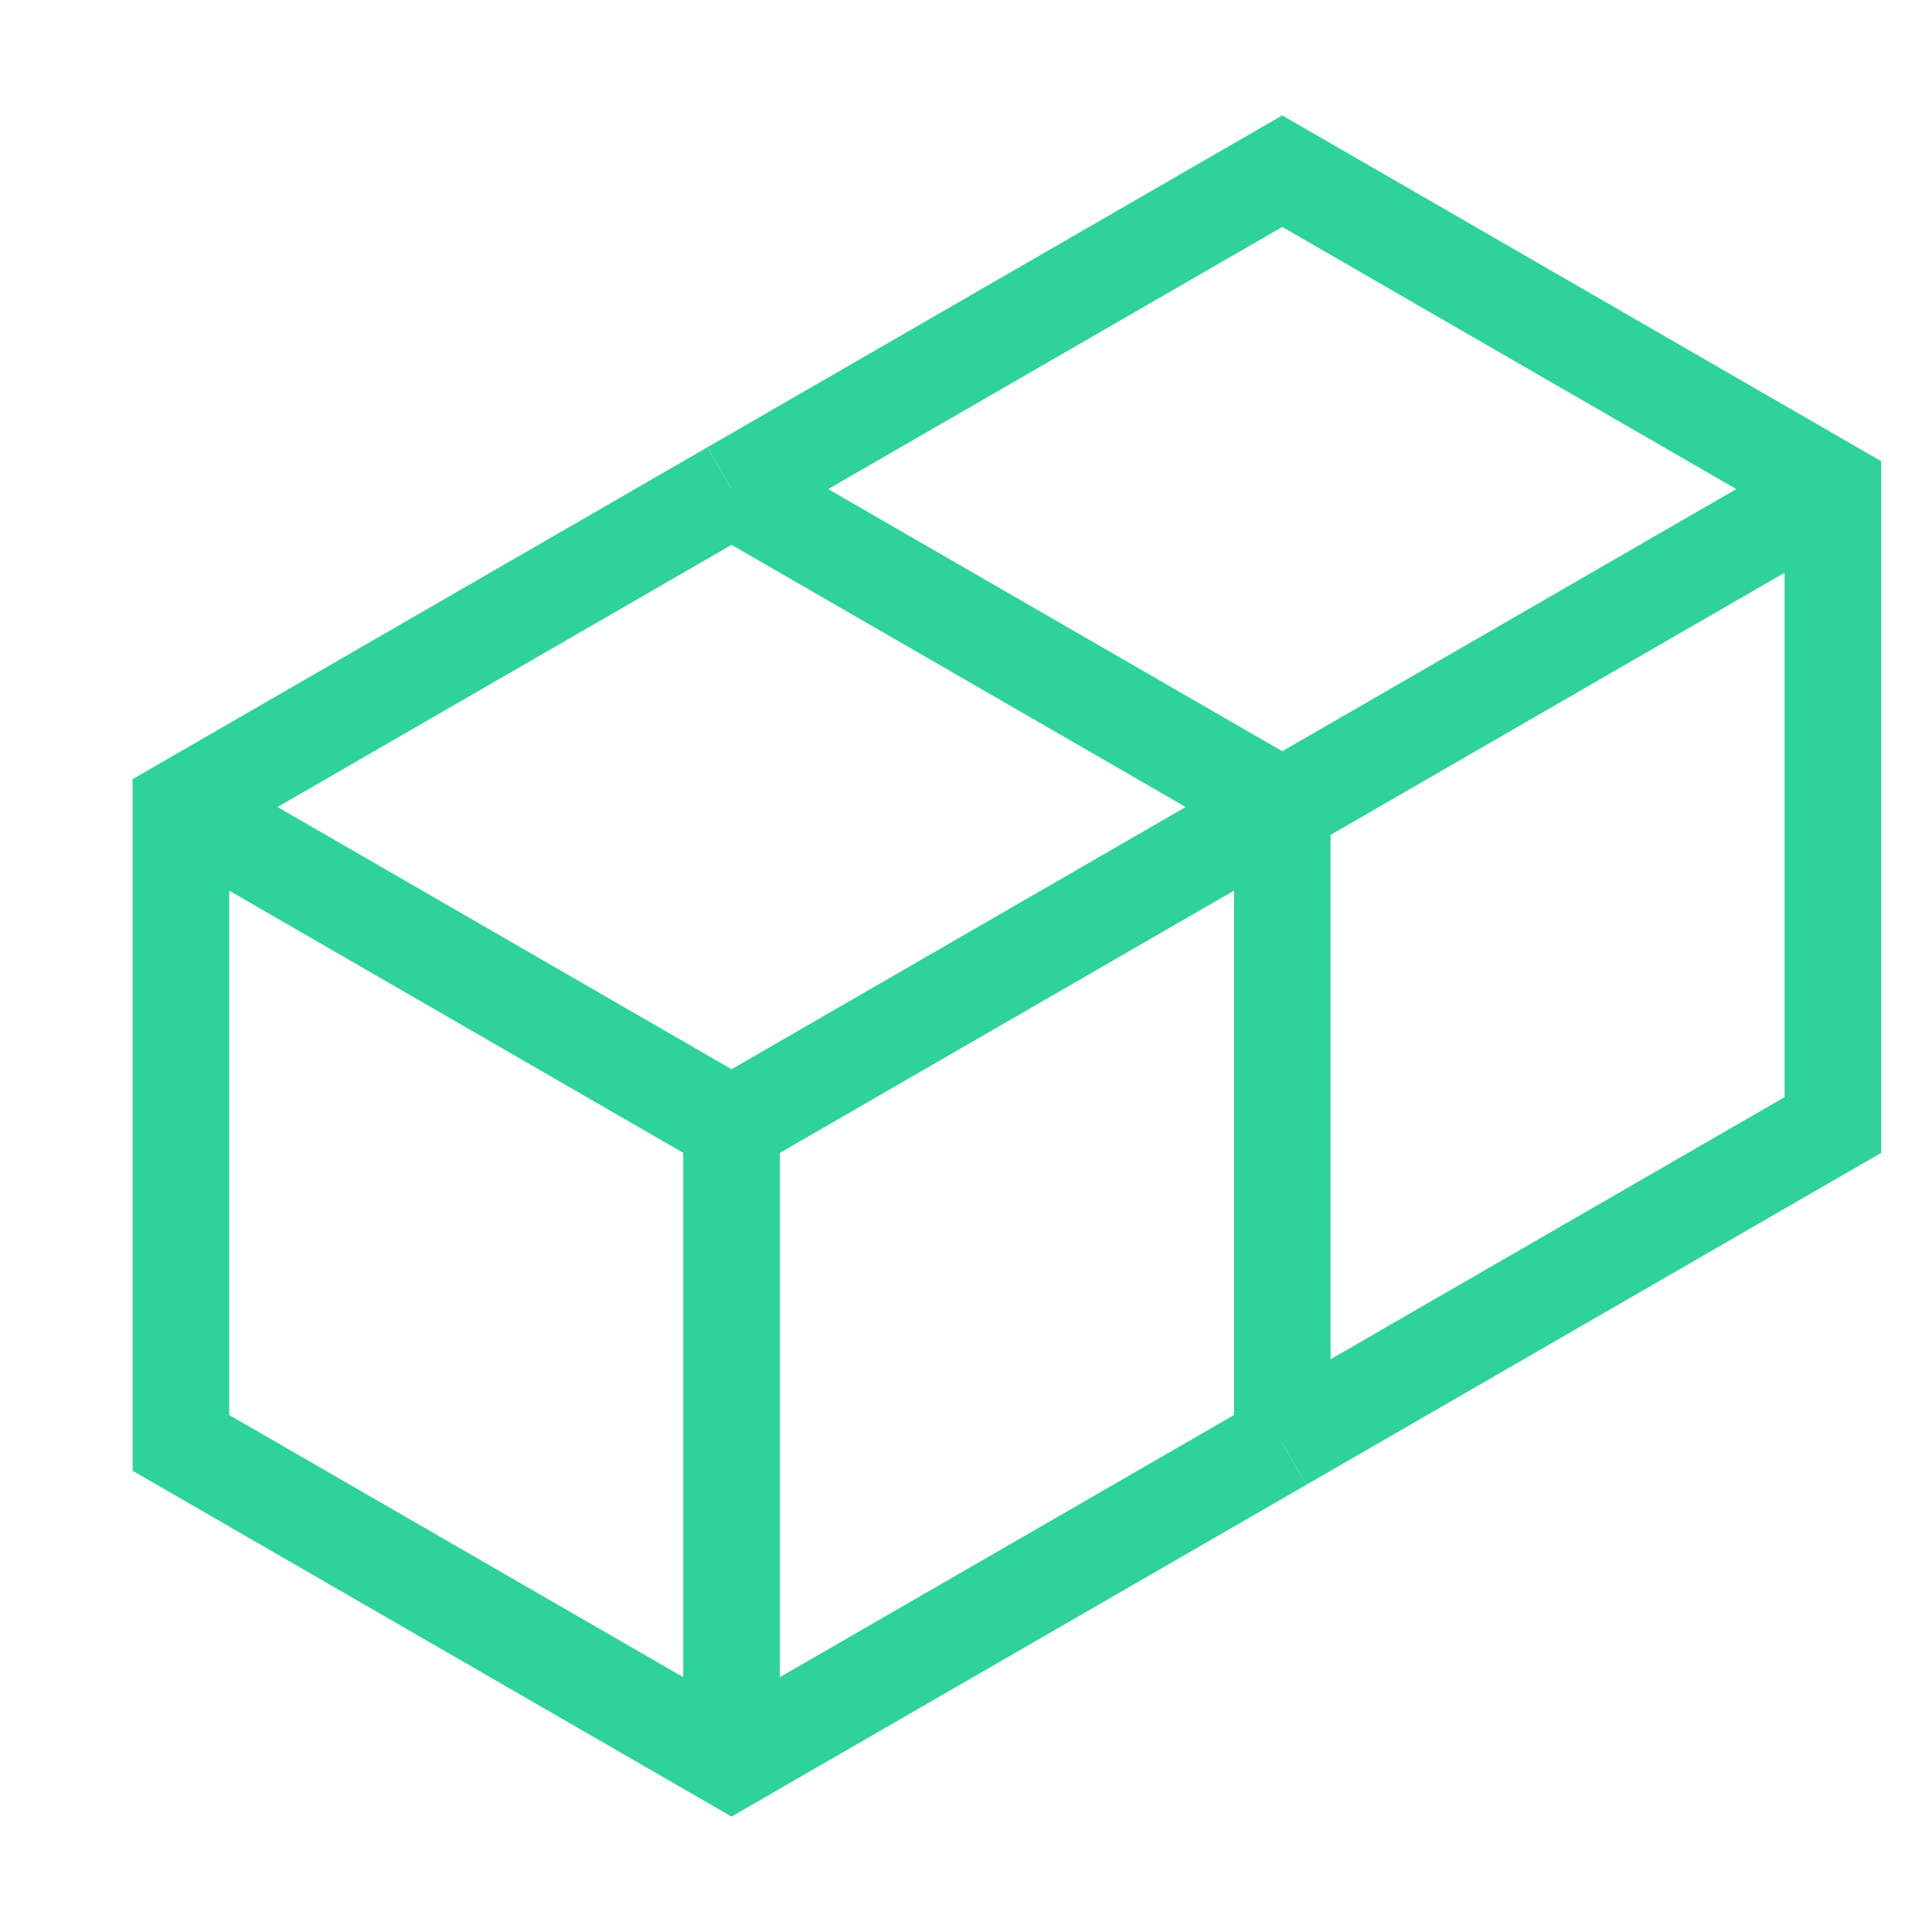 <?xml version="1.0" encoding="iso-8859-1"?>
<!-- Generator: Adobe Illustrator 24.1.2, SVG Export Plug-In . SVG Version: 6.00 Build 0)  -->
<svg version="1.1" id="Layer_1" xmlns="http://www.w3.org/2000/svg" xmlns:xlink="http://www.w3.org/1999/xlink" x="0px" y="0px"
	 viewBox="0 0 20 20" style="enable-background:new 0 0 20 20;" xml:space="preserve">
<g>
	<g>
		<polyline style="fill:none;stroke:#2FD29A;stroke-miterlimit:10;" points="13.274,14.937 18.974,11.646 18.974,5.063 
			13.274,1.772 7.573,5.063 		"/>
		<polyline style="fill:none;stroke:#2FD29A;stroke-miterlimit:10;" points="7.573,5.063 13.274,8.354 18.974,5.063 		"/>
		<line style="fill:none;stroke:#2FD29A;stroke-miterlimit:10;" x1="13.274" y1="8.354" x2="13.274" y2="14.937"/>
	</g>
	<g>
		<polyline style="fill:none;stroke:#2FD29A;stroke-miterlimit:10;" points="7.573,5.063 1.873,8.354 1.873,14.937 7.573,18.228 
			13.274,14.937 		"/>
		<polyline style="fill:none;stroke:#2FD29A;stroke-miterlimit:10;" points="1.873,8.354 7.573,11.646 13.274,8.354 		"/>
		<line style="fill:none;stroke:#2FD29A;stroke-miterlimit:10;" x1="7.573" y1="11.646" x2="7.573" y2="18.228"/>
	</g>
</g>
</svg>
